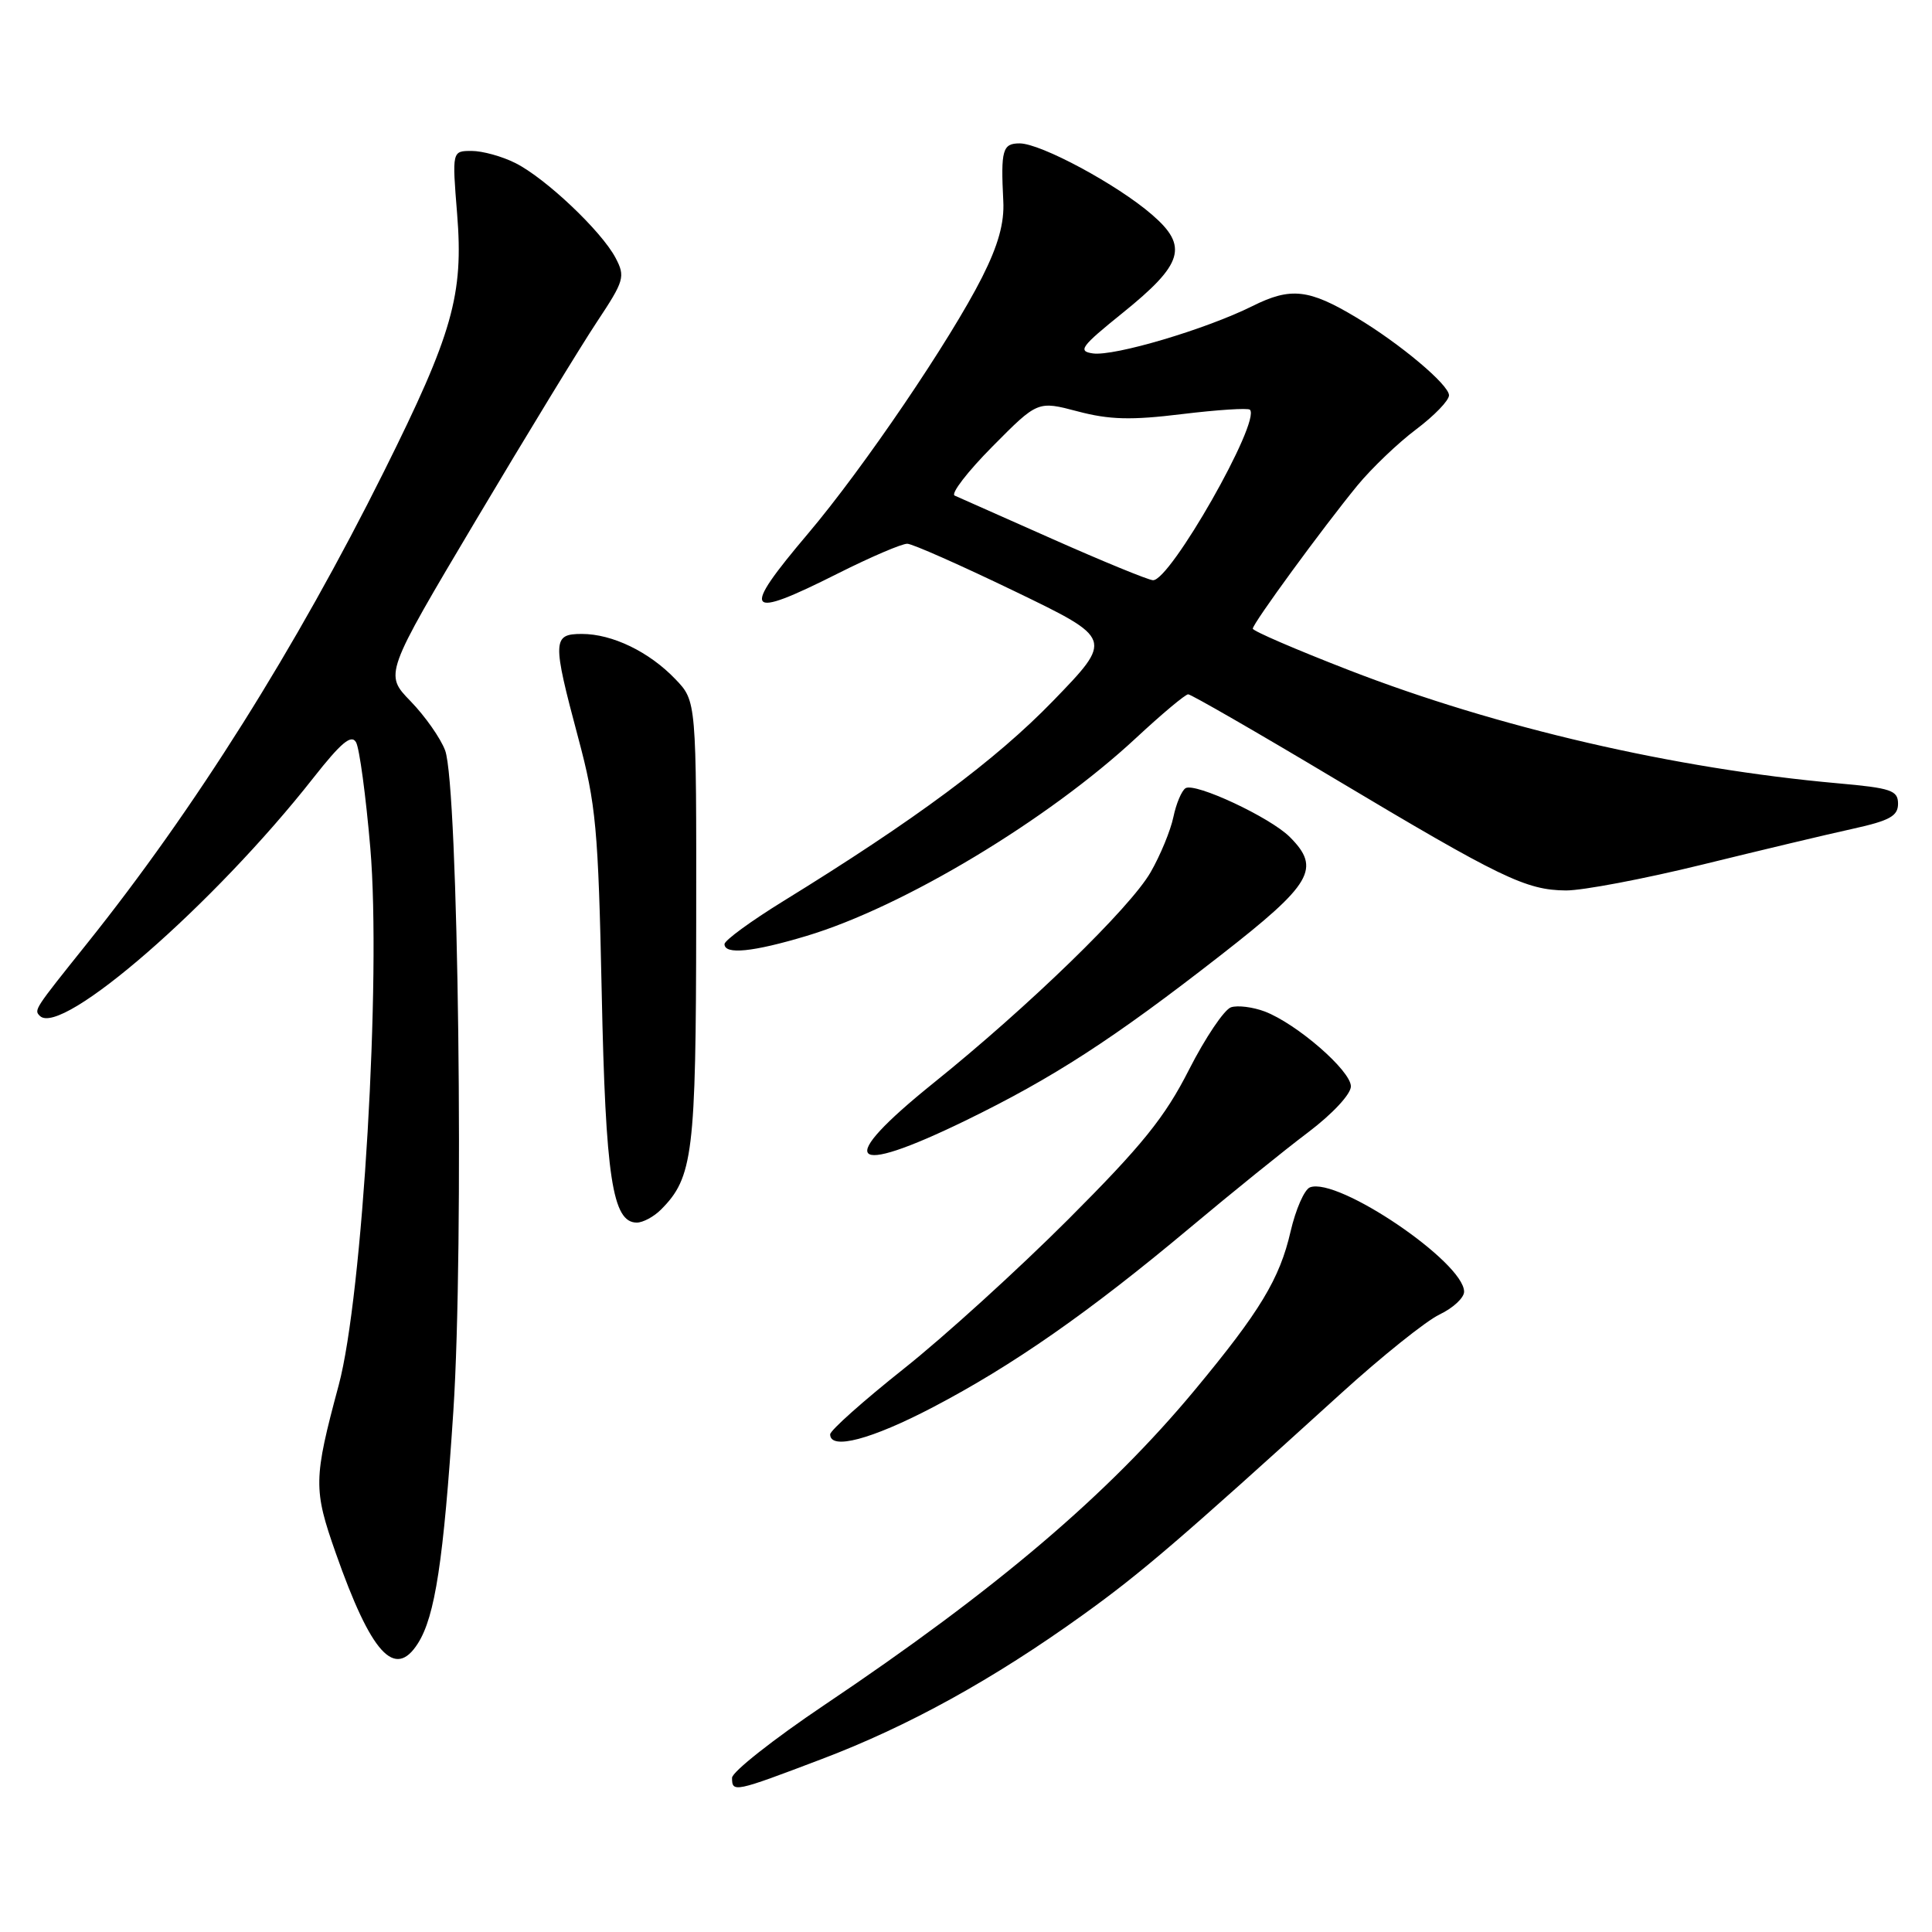 <?xml version="1.0" encoding="UTF-8" standalone="no"?>
<!DOCTYPE svg PUBLIC "-//W3C//DTD SVG 1.1//EN" "http://www.w3.org/Graphics/SVG/1.1/DTD/svg11.dtd" >
<svg xmlns="http://www.w3.org/2000/svg" xmlns:xlink="http://www.w3.org/1999/xlink" version="1.1" viewBox="0 0 256 256">
 <g >
 <path fill="currentColor"
d=" M 108.82 233.11 C 120.32 228.76 131.62 222.52 143.52 213.96 C 151.23 208.42 156.26 204.10 177.71 184.62 C 183.09 179.73 188.95 175.04 190.74 174.18 C 192.53 173.33 194.00 171.97 194.00 171.16 C 194.00 167.26 177.26 155.92 173.58 157.33 C 172.84 157.61 171.69 160.24 171.01 163.17 C 169.57 169.45 166.96 173.77 158.31 184.19 C 146.82 198.03 132.05 210.59 109.25 225.91 C 102.51 230.44 97.00 234.79 97.00 235.57 C 97.00 237.55 97.29 237.49 108.82 233.11 Z  M 55.38 217.75 C 57.65 214.17 58.77 206.80 60.07 187.00 C 61.50 165.25 60.74 104.10 58.98 99.43 C 58.38 97.82 56.32 94.89 54.41 92.92 C 50.93 89.34 50.93 89.34 63.07 68.92 C 69.75 57.69 76.96 45.87 79.09 42.66 C 82.72 37.19 82.88 36.66 81.56 34.16 C 79.70 30.63 72.30 23.62 68.30 21.61 C 66.54 20.72 63.93 20.00 62.50 20.00 C 59.90 20.00 59.90 20.00 60.57 28.32 C 61.44 39.07 59.99 44.19 50.88 62.47 C 39.21 85.88 25.80 107.20 11.50 125.06 C 4.52 133.78 4.49 133.82 5.28 134.61 C 8.12 137.45 28.34 119.86 41.54 103.05 C 45.21 98.39 46.56 97.26 47.18 98.36 C 47.63 99.16 48.48 105.46 49.07 112.38 C 50.53 129.53 48.05 171.78 44.88 183.54 C 41.53 196.00 41.51 197.33 44.49 205.79 C 49.19 219.15 52.32 222.58 55.38 217.75 Z  M 123.63 186.46 C 134.21 180.92 144.27 173.91 157.61 162.74 C 163.16 158.09 170.25 152.36 173.36 150.02 C 176.57 147.59 179.00 144.98 179.00 143.95 C 179.00 141.87 171.83 135.65 167.59 134.03 C 166.02 133.44 164.01 133.18 163.12 133.47 C 162.23 133.76 159.72 137.48 157.55 141.74 C 154.35 148.05 151.35 151.76 141.55 161.57 C 134.92 168.20 125.11 177.12 119.75 181.37 C 114.39 185.63 110.00 189.54 110.00 190.06 C 110.00 192.18 115.45 190.74 123.63 186.46 Z  M 87.57 160.29 C 91.83 156.03 92.22 152.89 92.25 122.22 C 92.28 92.90 92.28 92.90 89.50 90.00 C 86.02 86.36 81.13 84.00 77.10 84.00 C 73.20 84.00 73.17 84.87 76.61 97.74 C 78.98 106.59 79.27 109.73 79.73 131.50 C 80.24 156.04 81.15 162.00 84.38 162.00 C 85.19 162.00 86.63 161.23 87.57 160.29 Z  M 127.92 148.49 C 139.58 142.81 147.53 137.66 161.75 126.57 C 173.89 117.11 175.07 115.07 170.90 110.90 C 168.30 108.30 158.37 103.66 157.09 104.44 C 156.58 104.76 155.85 106.48 155.48 108.26 C 155.11 110.04 153.75 113.34 152.46 115.58 C 149.75 120.30 136.29 133.37 123.70 143.50 C 110.58 154.06 112.29 156.09 127.92 148.49 Z  M 106.89 124.01 C 119.71 120.16 138.87 108.64 150.57 97.75 C 153.97 94.59 157.06 92.00 157.44 92.00 C 157.82 92.00 166.54 97.02 176.81 103.16 C 198.87 116.34 202.20 117.95 207.50 117.99 C 209.70 118.00 217.80 116.47 225.50 114.58 C 233.20 112.69 242.20 110.54 245.50 109.82 C 250.39 108.74 251.50 108.13 251.50 106.50 C 251.50 104.73 250.60 104.42 243.50 103.79 C 221.91 101.86 198.36 96.41 178.75 88.80 C 171.74 86.08 166.00 83.61 166.00 83.30 C 166.00 82.61 175.25 69.96 179.87 64.32 C 181.76 62.03 185.26 58.68 187.65 56.89 C 190.04 55.09 192.00 53.07 192.00 52.38 C 192.00 50.99 185.52 45.54 179.74 42.08 C 173.43 38.29 171.03 38.03 165.97 40.55 C 159.82 43.62 147.65 47.23 144.81 46.83 C 142.77 46.54 143.24 45.91 148.71 41.50 C 156.80 34.98 157.51 32.64 152.64 28.44 C 148.04 24.45 137.90 19.00 135.11 19.00 C 132.84 19.00 132.60 19.87 132.94 26.62 C 133.10 29.53 132.27 32.50 130.13 36.74 C 125.95 45.03 114.39 62.06 107.08 70.69 C 98.08 81.33 98.71 82.18 111.00 76.00 C 115.38 73.80 119.53 72.02 120.23 72.05 C 120.93 72.07 127.35 74.92 134.50 78.37 C 147.50 84.65 147.50 84.65 139.52 92.89 C 131.92 100.73 121.29 108.62 103.75 119.43 C 99.49 122.06 96.00 124.61 96.00 125.10 C 96.00 126.53 99.77 126.15 106.89 124.01 Z  M 139.50 71.44 C 132.90 68.51 127.05 65.91 126.50 65.67 C 125.95 65.42 128.20 62.50 131.50 59.17 C 137.50 53.11 137.50 53.11 142.80 54.51 C 147.00 55.62 149.88 55.70 156.63 54.87 C 161.32 54.30 165.37 54.04 165.62 54.29 C 167.12 55.79 155.00 77.09 152.76 76.88 C 152.07 76.82 146.10 74.37 139.50 71.44 Z "/>
</g>
</svg>